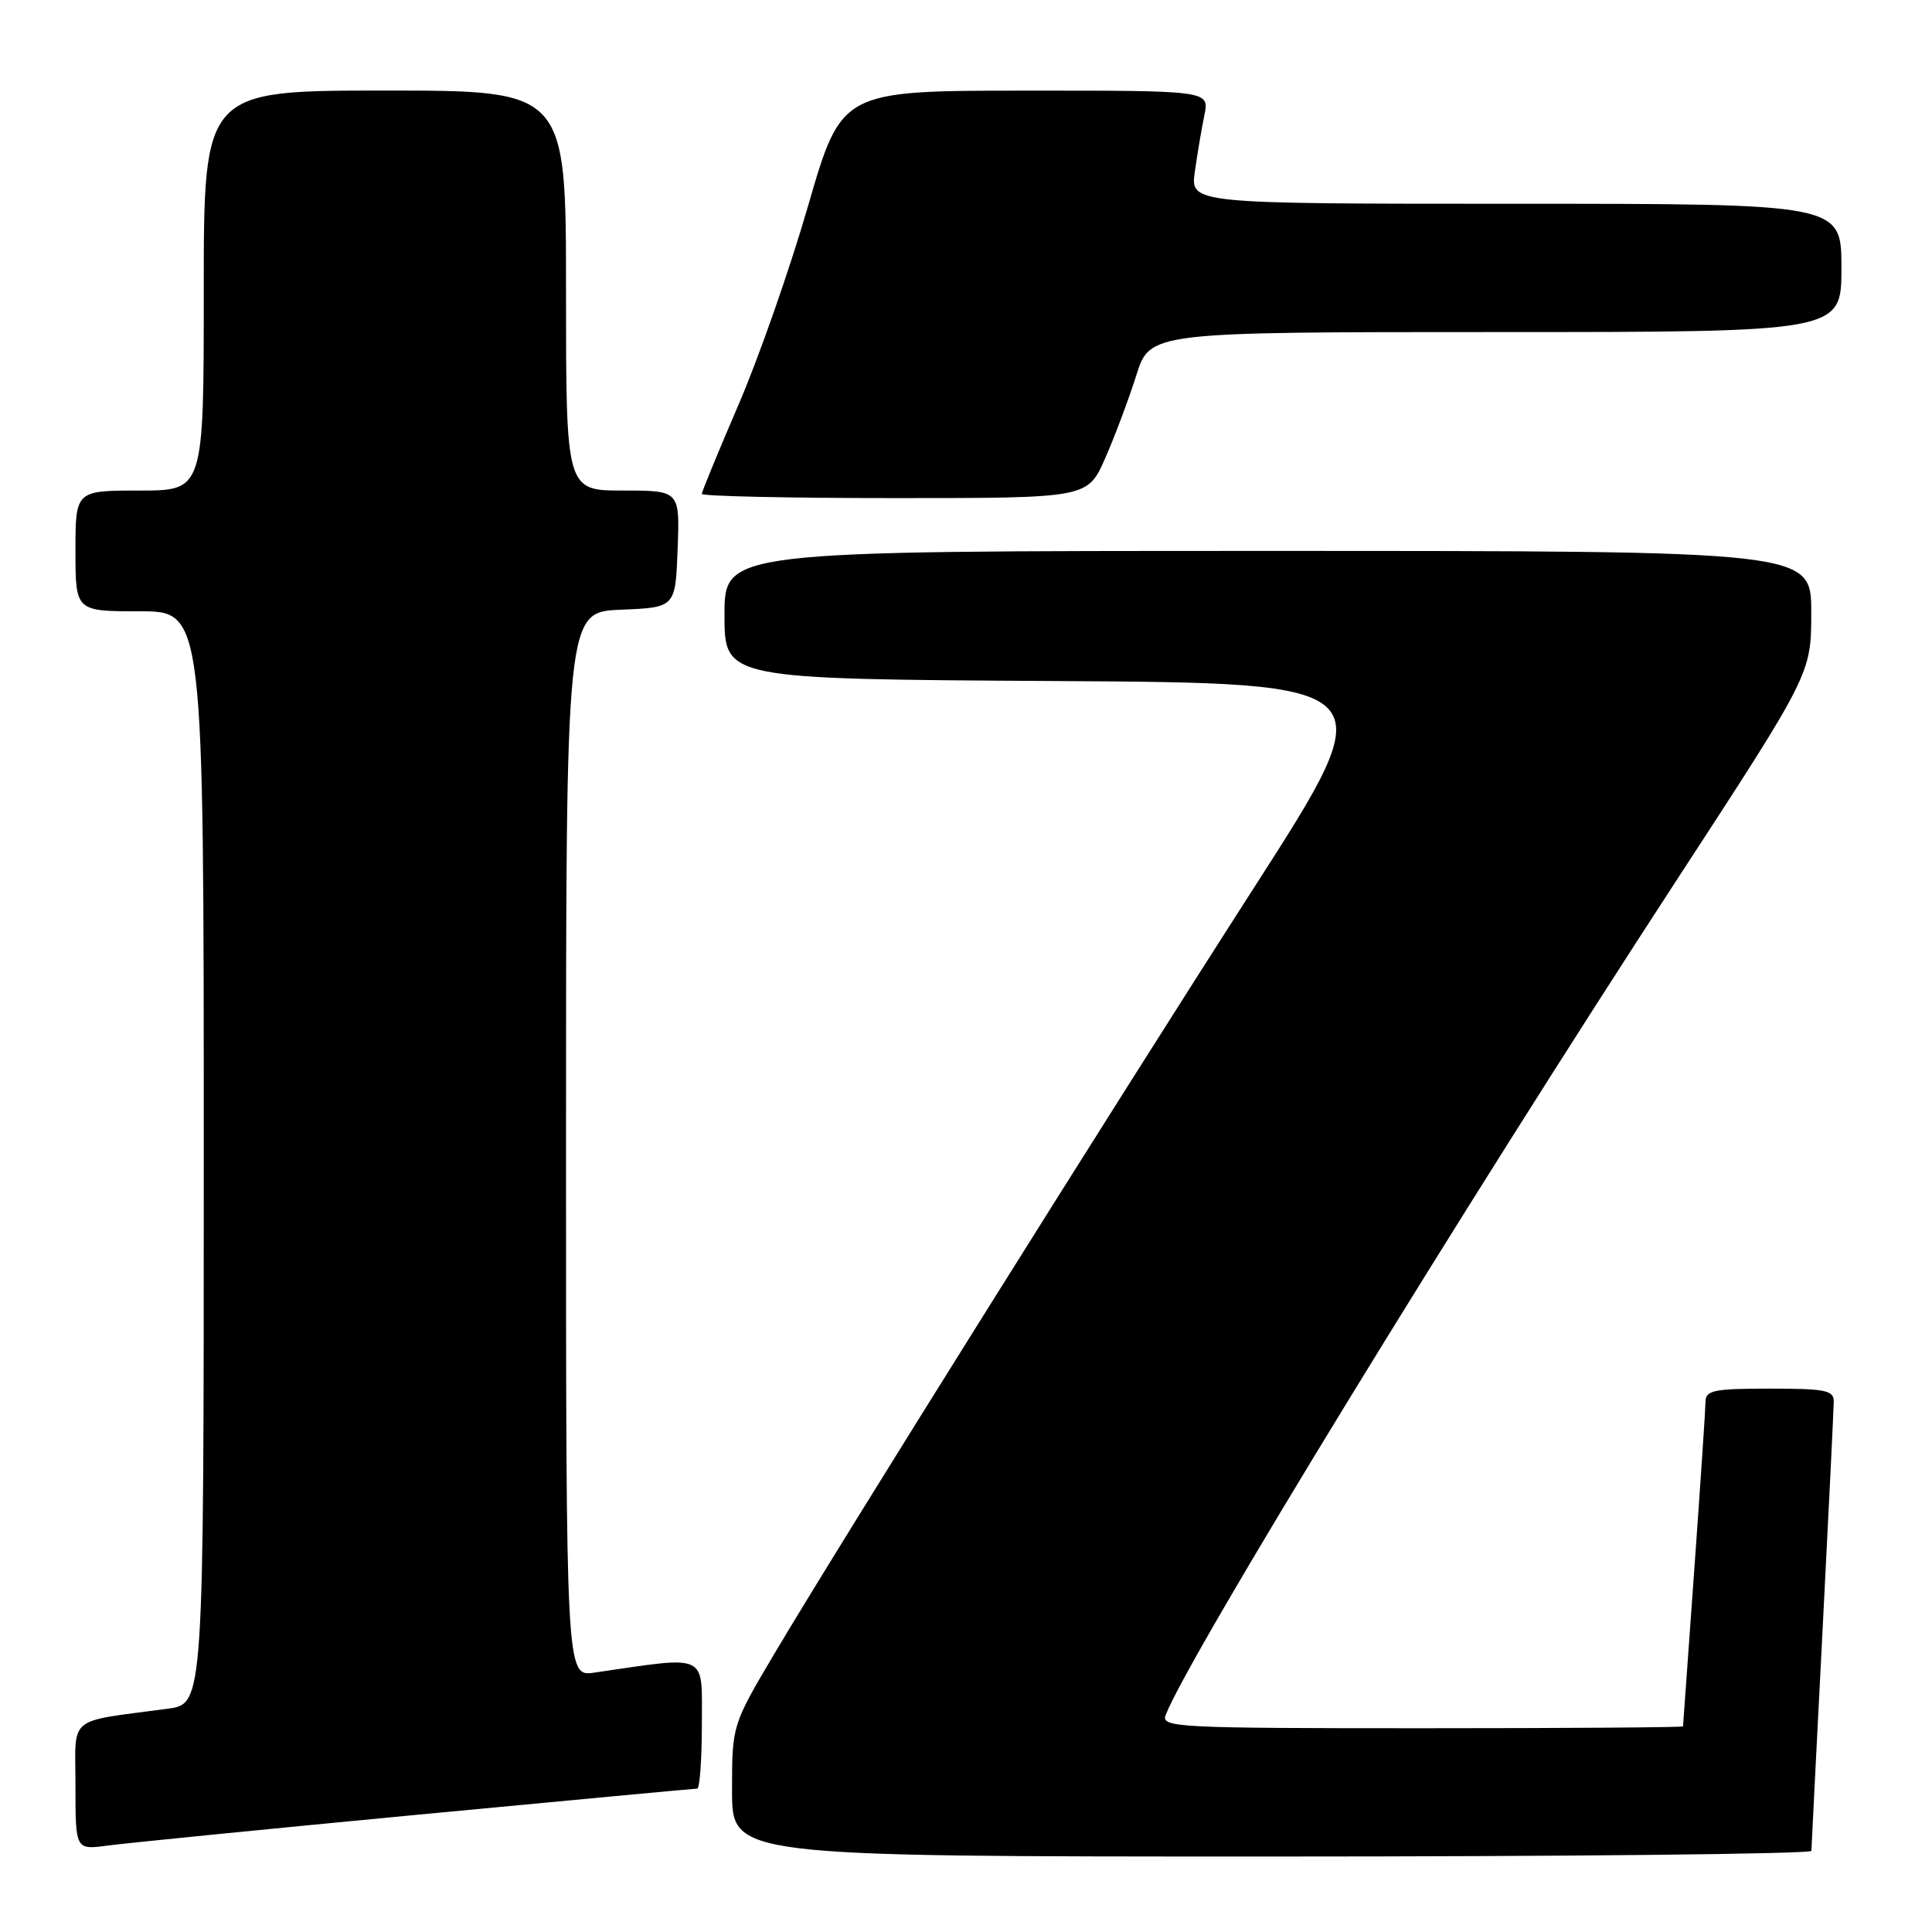 <?xml version="1.0" encoding="UTF-8" standalone="no"?>
<!DOCTYPE svg PUBLIC "-//W3C//DTD SVG 1.1//EN" "http://www.w3.org/Graphics/SVG/1.1/DTD/svg11.dtd" >
<svg xmlns="http://www.w3.org/2000/svg" xmlns:xlink="http://www.w3.org/1999/xlink" version="1.1" viewBox="0 0 256 256">
 <g >
 <path fill="currentColor"
d=" M 240.02 245.25 C 240.03 244.84 240.69 231.68 241.50 216.00 C 242.31 200.32 242.97 186.71 242.98 185.75 C 243.00 184.22 241.94 184.00 234.50 184.00 C 227.08 184.00 226.00 184.22 225.99 185.75 C 225.98 186.71 225.31 196.72 224.50 208.00 C 223.69 219.28 223.02 228.61 223.01 228.75 C 223.01 228.89 207.43 229.00 188.39 229.00 C 155.98 229.00 153.83 228.89 154.45 227.27 C 157.41 219.55 193.63 160.38 222.32 116.38 C 240.00 89.26 240.00 89.26 240.00 81.13 C 240.00 73.00 240.00 73.00 168.00 73.00 C 96.00 73.00 96.00 73.00 96.00 81.49 C 96.00 89.98 96.00 89.98 139.79 90.24 C 183.58 90.50 183.58 90.50 166.24 117.50 C 146.99 147.47 111.42 204.28 102.66 219.04 C 97.00 228.59 97.00 228.59 97.00 237.29 C 97.00 246.00 97.00 246.00 168.50 246.00 C 207.82 246.00 240.01 245.66 240.02 245.25 Z  M 55.13 240.48 C 75.27 238.57 92.03 237.00 92.38 237.00 C 92.72 237.00 93.00 233.13 93.00 228.41 C 93.00 218.93 94.01 219.41 78.75 221.63 C 75.00 222.18 75.00 222.18 75.00 151.63 C 75.00 81.09 75.00 81.09 82.25 80.79 C 89.50 80.50 89.50 80.50 89.79 72.75 C 90.08 65.00 90.08 65.00 82.54 65.00 C 75.00 65.00 75.00 65.00 75.00 38.50 C 75.00 12.00 75.00 12.00 51.00 12.00 C 27.00 12.00 27.00 12.00 27.00 38.50 C 27.00 65.00 27.00 65.00 18.50 65.00 C 10.00 65.00 10.00 65.00 10.00 73.00 C 10.00 81.00 10.00 81.00 18.50 81.00 C 27.00 81.00 27.00 81.00 27.00 153.39 C 27.00 225.77 27.00 225.77 22.25 226.41 C 8.69 228.24 10.00 227.15 10.00 236.65 C 10.00 245.12 10.00 245.12 14.25 244.55 C 16.59 244.23 34.98 242.40 55.13 240.48 Z  M 146.43 60.75 C 147.70 57.86 149.56 52.91 150.56 49.75 C 152.37 44.00 152.37 44.00 198.18 44.00 C 244.00 44.00 244.00 44.00 244.00 35.50 C 244.00 27.00 244.00 27.00 200.86 27.00 C 157.73 27.00 157.73 27.00 158.32 22.75 C 158.65 20.41 159.22 17.04 159.59 15.25 C 160.25 12.00 160.25 12.00 135.88 12.01 C 111.50 12.02 111.50 12.02 107.08 27.26 C 104.66 35.64 100.49 47.54 97.83 53.69 C 95.18 59.85 93.00 65.14 93.00 65.44 C 93.00 65.75 104.50 66.00 118.56 66.00 C 144.11 66.00 144.11 66.00 146.43 60.75 Z "/>
</g>
</svg>